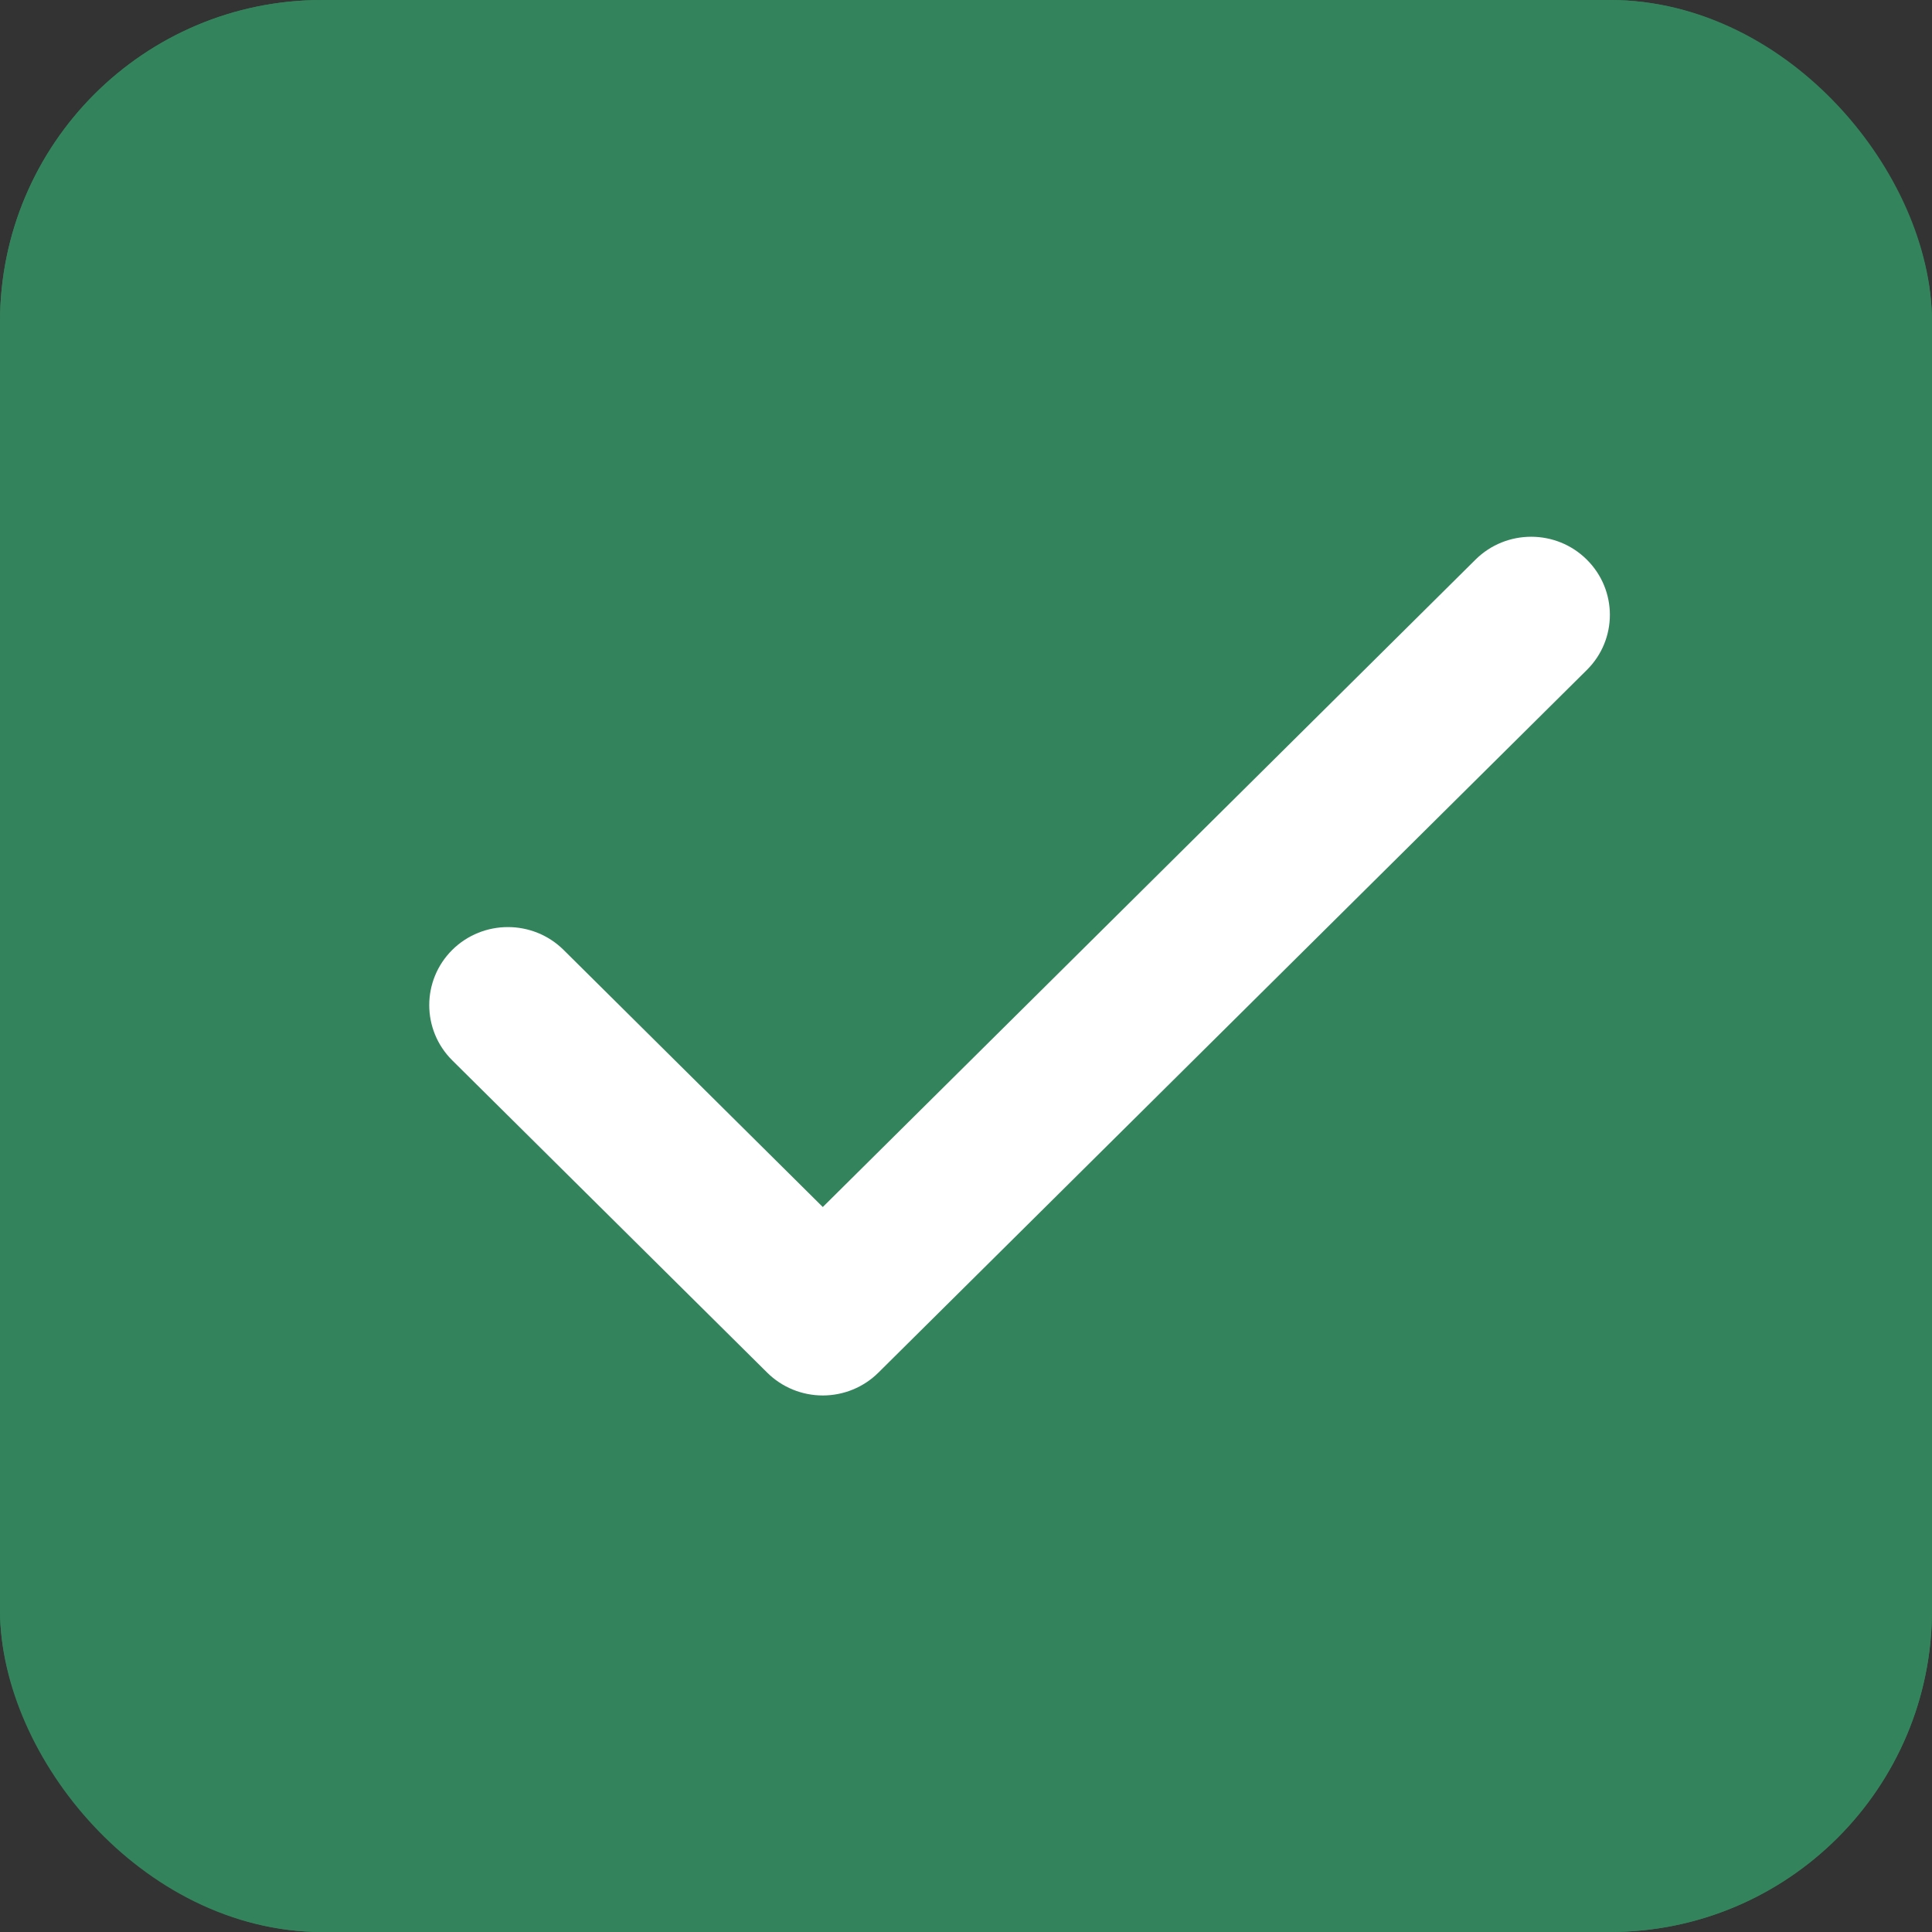 <svg width="24" height="24" viewBox="0 0 24 24" fill="none" xmlns="http://www.w3.org/2000/svg">
<rect x="0" y="0" width="24" height="24" fill="#333333" stroke="none"/>
<rect width="24" height="24" rx="4" fill="#33835C"/>
<rect x="0.5" y="0.5" width="23" height="23" rx="3.5" stroke="#33835C"/>
<path fill-rule="evenodd" clip-rule="evenodd" d="M19.712 6.952C20.094 7.331 20.094 7.945 19.712 8.323L10.912 17.051C10.729 17.233 10.48 17.335 10.221 17.335C9.962 17.335 9.713 17.233 9.53 17.051L5.618 13.172C5.237 12.793 5.237 12.179 5.618 11.8C6 11.422 6.619 11.422 7.001 11.8L10.221 14.994L18.329 6.952C18.711 6.573 19.331 6.573 19.712 6.952Z" fill="white"/>
</svg>
